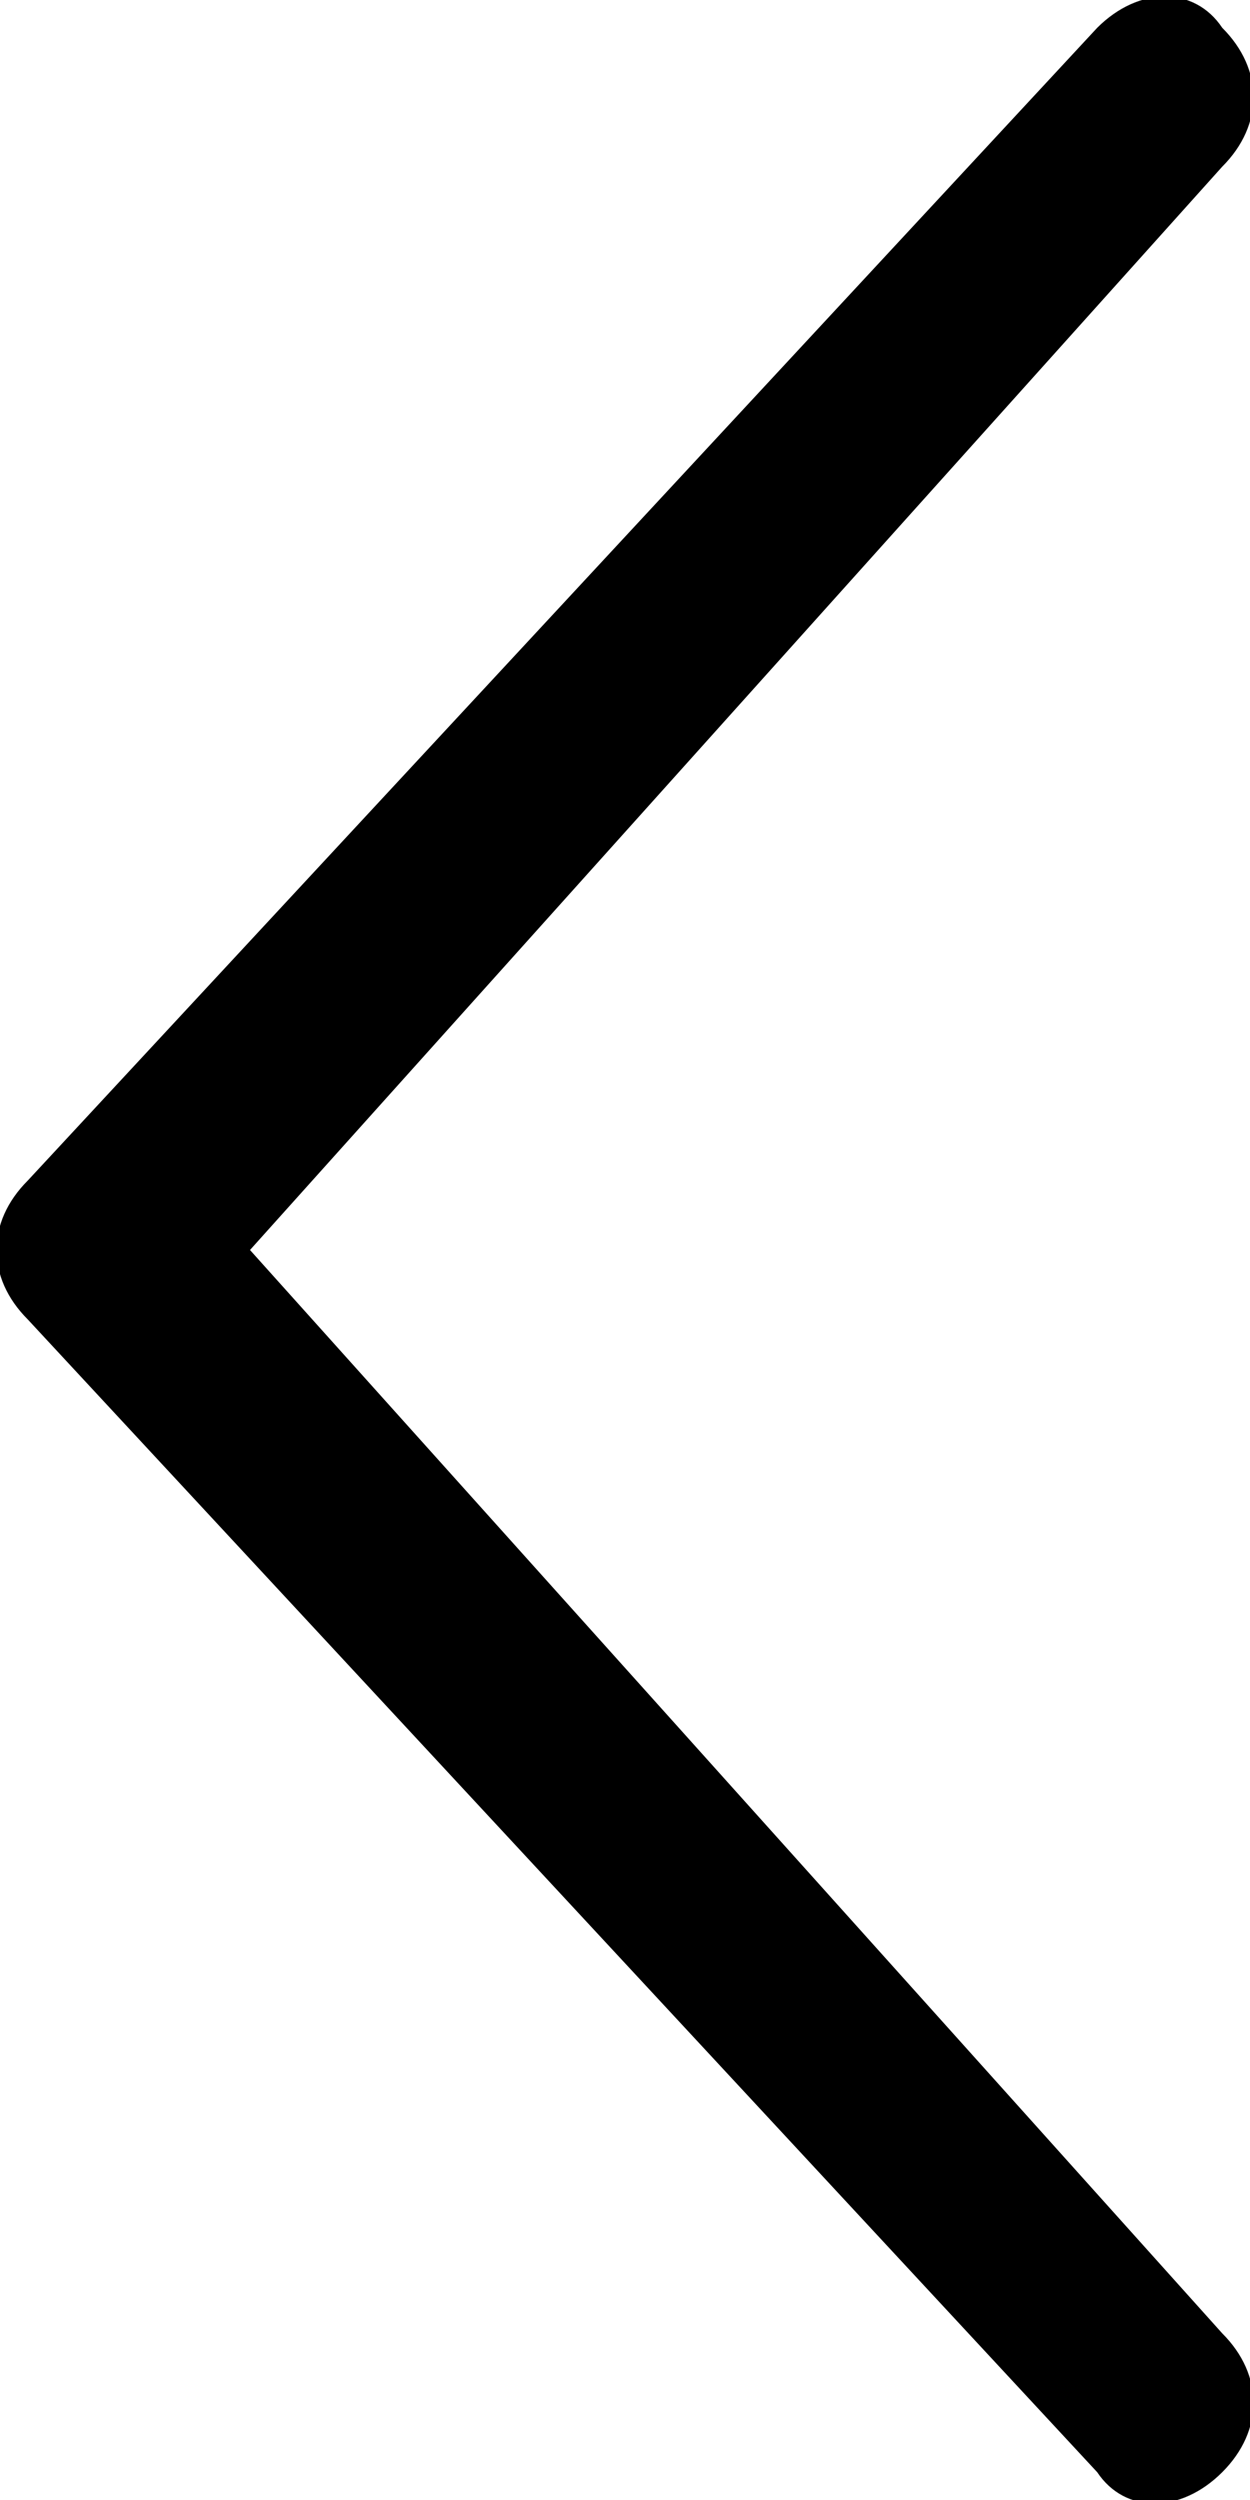 <?xml version="1.0" encoding="utf-8"?>
<!-- Generator: Adobe Illustrator 19.0.1, SVG Export Plug-In . SVG Version: 6.00 Build 0)  -->
<svg version="1.1" id="Layer_1" xmlns="http://www.w3.org/2000/svg" xmlns:xlink="http://www.w3.org/1999/xlink" x="0px" y="0px"
	 viewBox="0 0 9 18" style="enable-background:new 0 0 9 18;" xml:space="preserve">
<path d="M8.8,16.8c0.3,0.3,0.3,0.7,0,1c-0.3,0.3-0.7,0.3-0.9,0L0.2,9.5c-0.3-0.3-0.3-0.7,0-1l7.7-8.3c0.3-0.3,0.7-0.3,0.9,0
	c0.3,0.3,0.3,0.7,0,1L1.8,9L8.8,16.8z"/>
</svg>

